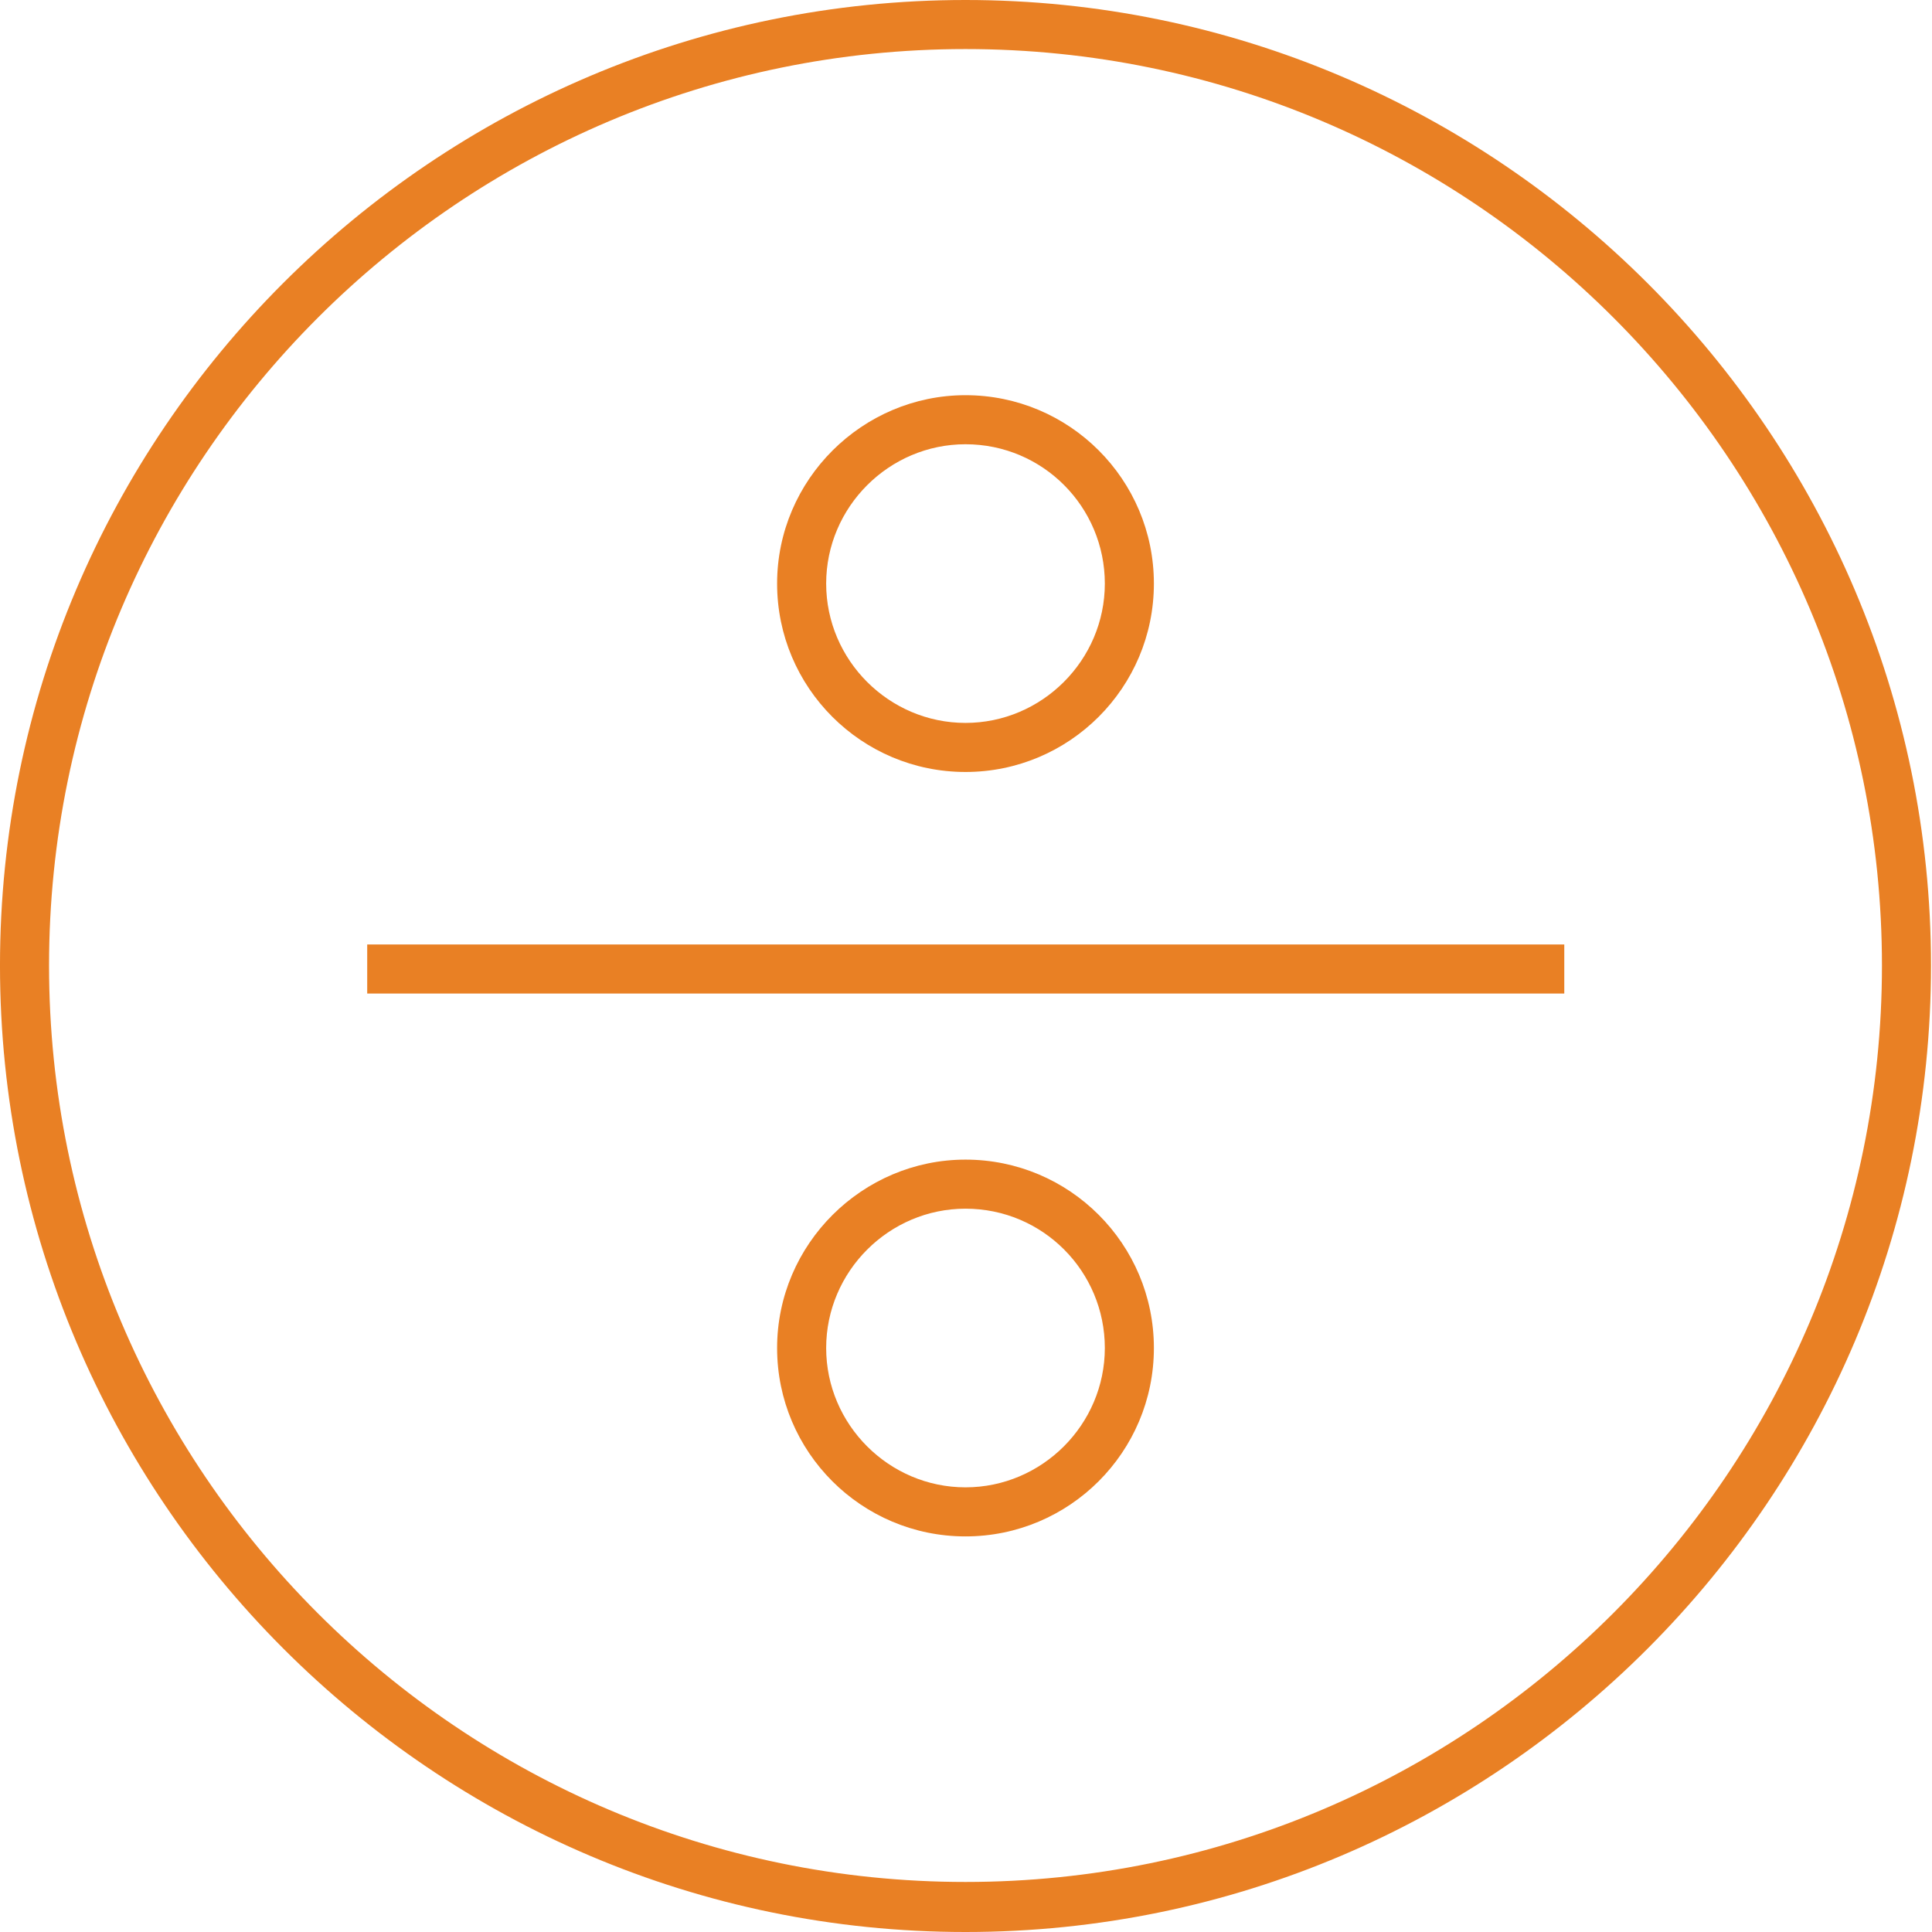 <svg version="1.1" id="Layer_1" xmlns="http://www.w3.org/2000/svg" x="0" y="0" viewBox="0 0 196.9 196.9" xml:space="preserve"><style>.st0{fill:none}.st1{fill:#e98024}</style><g id="Group_1727" transform="translate(-621.876 -10514.644)"><g id="Ellipse_813"><circle class="st0" cx="98.4" cy="98.4" r="98.4" transform="translate(621.875 10514.644)"/><path class="st1" d="M98.4 196.9C44.2 196.9 0 152.7 0 98.4S44.2 0 98.4 0s98.4 44.2 98.4 98.4-44.1 98.5-98.4 98.5zM98.4 5C46.9 5 5 46.9 5 98.4s41.9 93.4 93.4 93.4 93.4-41.9 93.4-93.4S150 5 98.4 5z" transform="translate(621.875 10514.644)"/></g><path class="st1" d="M659.3 10610.9h122v5h-122z" id="Line_58"/><g id="Ellipse_814"><circle class="st0" cx="19.4" cy="23.5" r="19.2" transform="translate(700.875 10550.62)"/><path class="st1" d="M19.4 42.7C8.8 42.7.2 34.1.2 23.5S8.9 4.3 19.4 4.3c10.6 0 19.2 8.6 19.2 19.2S30 42.7 19.4 42.7zm0-33.4c-7.8 0-14.2 6.4-14.2 14.2s6.4 14.2 14.2 14.2 14.2-6.4 14.2-14.2S27.3 9.3 19.4 9.3z" transform="translate(700.875 10550.62)"/></g><g id="Ellipse_815"><circle class="st0" cx="19.4" cy="20.5" r="19.2" transform="translate(700.875 10631.527)"/><path class="st1" d="M19.4 39.7C8.8 39.7.2 31.1.2 20.5S8.9 1.3 19.4 1.3c10.6 0 19.2 8.6 19.2 19.2S30 39.7 19.4 39.7zm0-33.4c-7.8 0-14.2 6.4-14.2 14.2s6.4 14.2 14.2 14.2 14.2-6.4 14.2-14.2S27.3 6.3 19.4 6.3z" transform="translate(700.875 10631.527)"/></g></g></svg>